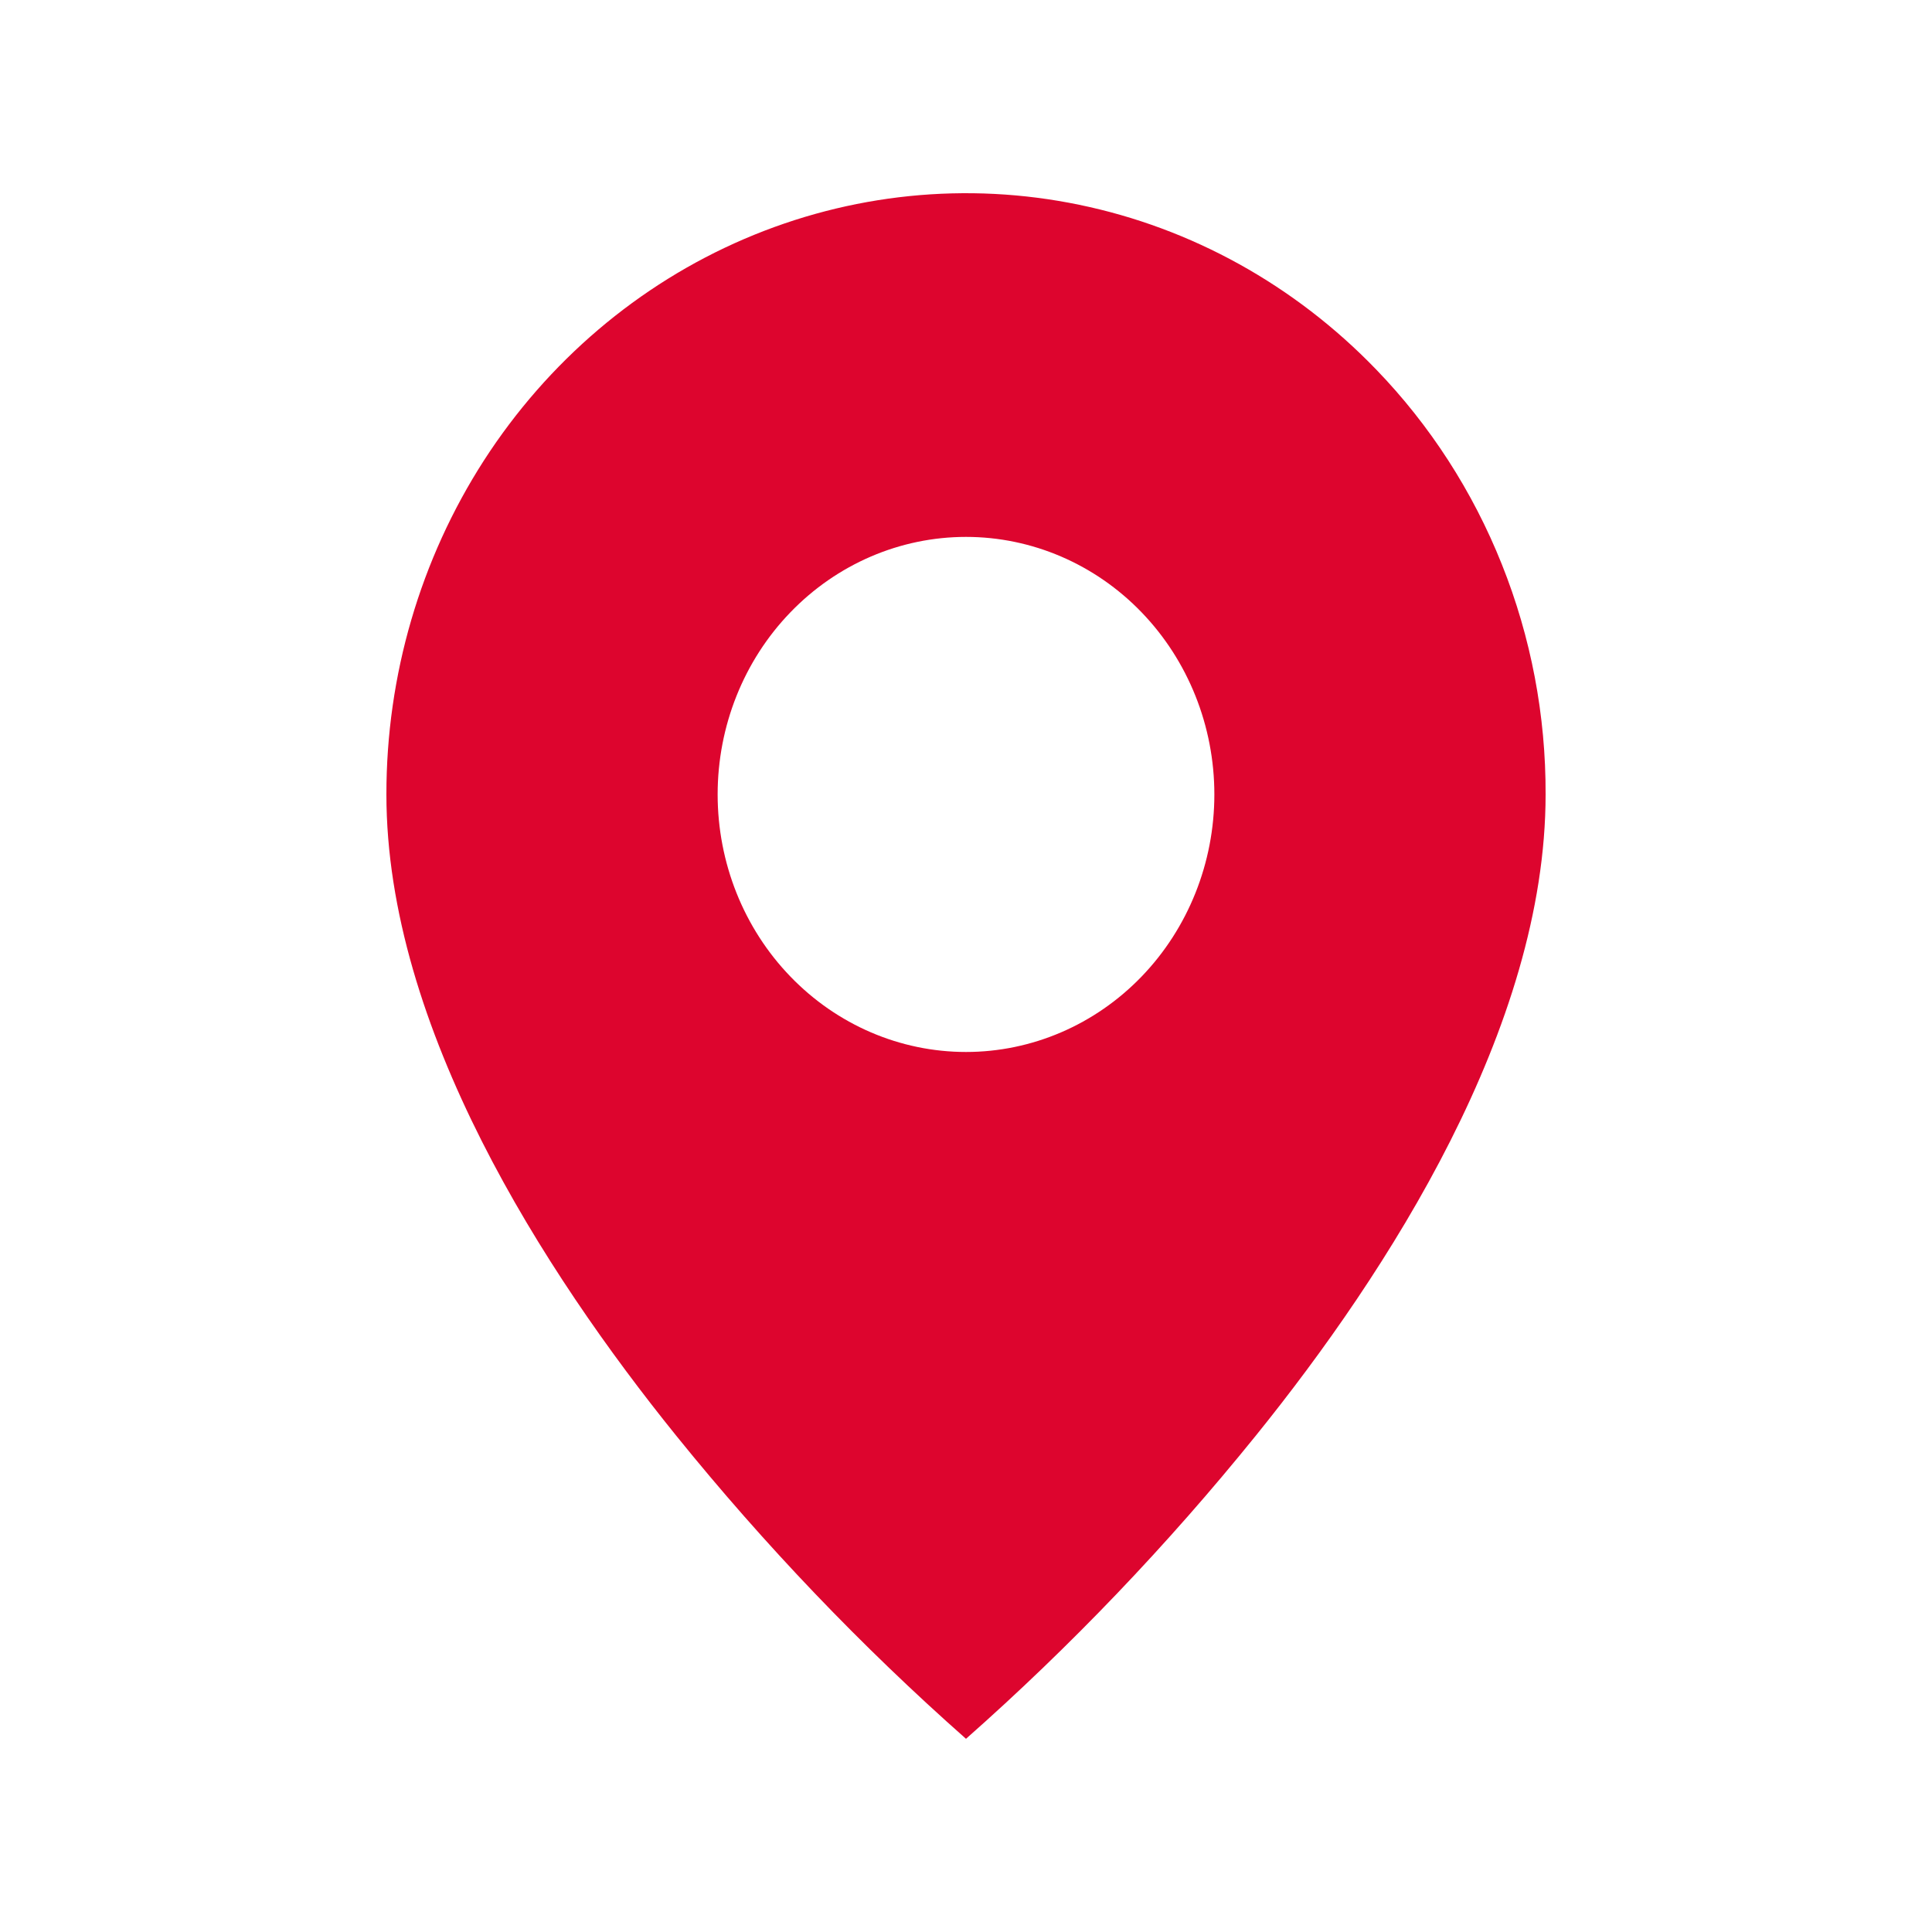 <svg width="20" height="20" viewBox="0 0 20 20" fill="none" xmlns="http://www.w3.org/2000/svg">
<path d="M10 18C8.917 17.043 7.914 15.993 7 14.862C5.629 13.164 4 10.634 4 8.224C3.999 6.993 4.351 5.79 5.01 4.766C5.67 3.743 6.607 2.945 7.704 2.474C8.801 2.003 10.008 1.879 11.172 2.12C12.336 2.36 13.405 2.953 14.245 3.824C14.803 4.401 15.246 5.087 15.547 5.842C15.849 6.597 16.003 7.407 16 8.224C16 10.634 14.371 13.164 13 14.862C12.086 15.993 11.083 17.043 10 18ZM10 5.558C9.318 5.558 8.664 5.839 8.182 6.339C7.699 6.839 7.429 7.517 7.429 8.224C7.429 8.931 7.699 9.609 8.182 10.109C8.664 10.609 9.318 10.89 10 10.89C10.682 10.89 11.336 10.609 11.818 10.109C12.3 9.609 12.571 8.931 12.571 8.224C12.571 7.517 12.3 6.839 11.818 6.339C11.336 5.839 10.682 5.558 10 5.558Z" fill="#DD052E"/>
</svg>
